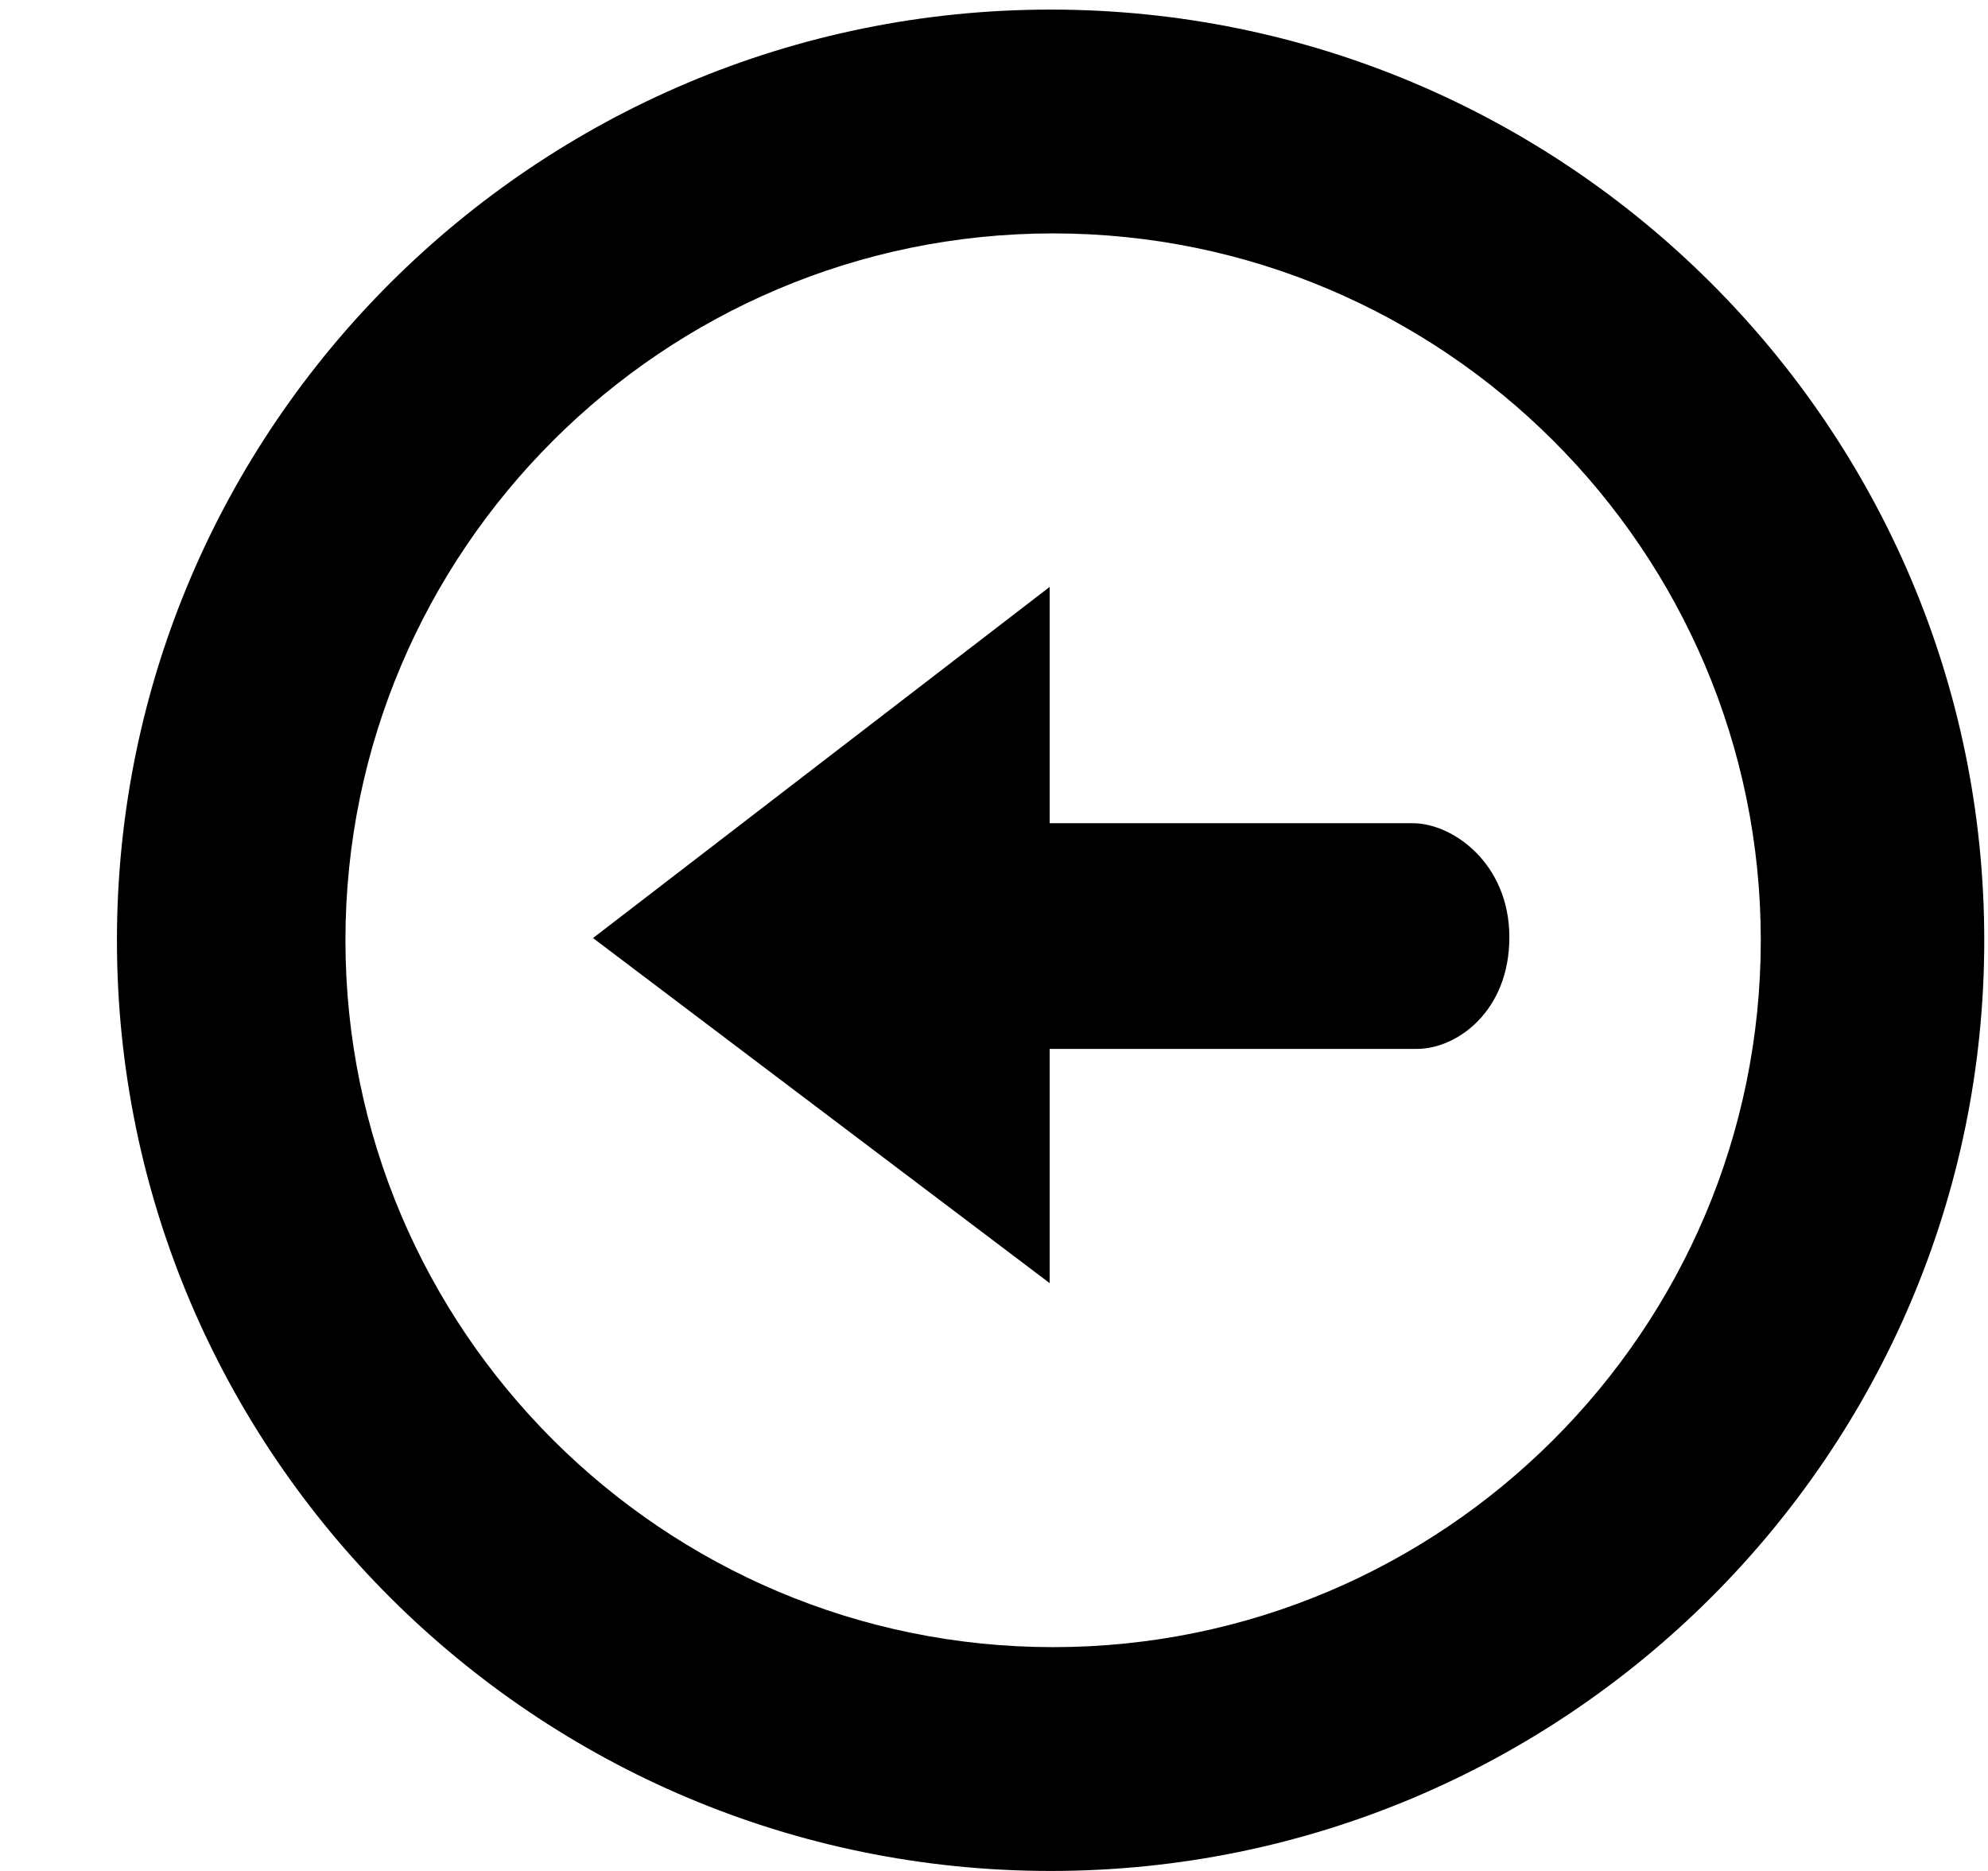 <svg xmlns="http://www.w3.org/2000/svg" xmlns:xlink="http://www.w3.org/1999/xlink" width="17" height="16" viewBox="0 0 17 16"><g fill="currentColor" fill-rule="evenodd"><path d="M1 8.041C1 3.652 4.582.082 8.985.082c4.401 0 7.983 3.57 7.983 7.959S13.386 16 8.985 16C4.582 16 1 12.43 1 8.041m14.057 0c0-3.333-2.715-6.045-6.051-6.045S2.954 4.708 2.954 8.041s2.716 6.045 6.052 6.045c3.337 0 6.051-2.712 6.051-6.045"/><path d="M8.975 5.02L5.071 8.022l3.905 2.951V8.97h3.14c.345 0 .791-.324.791-.955c0-.63-.483-.975-.826-.975H8.976V5.02z"/></g></svg>